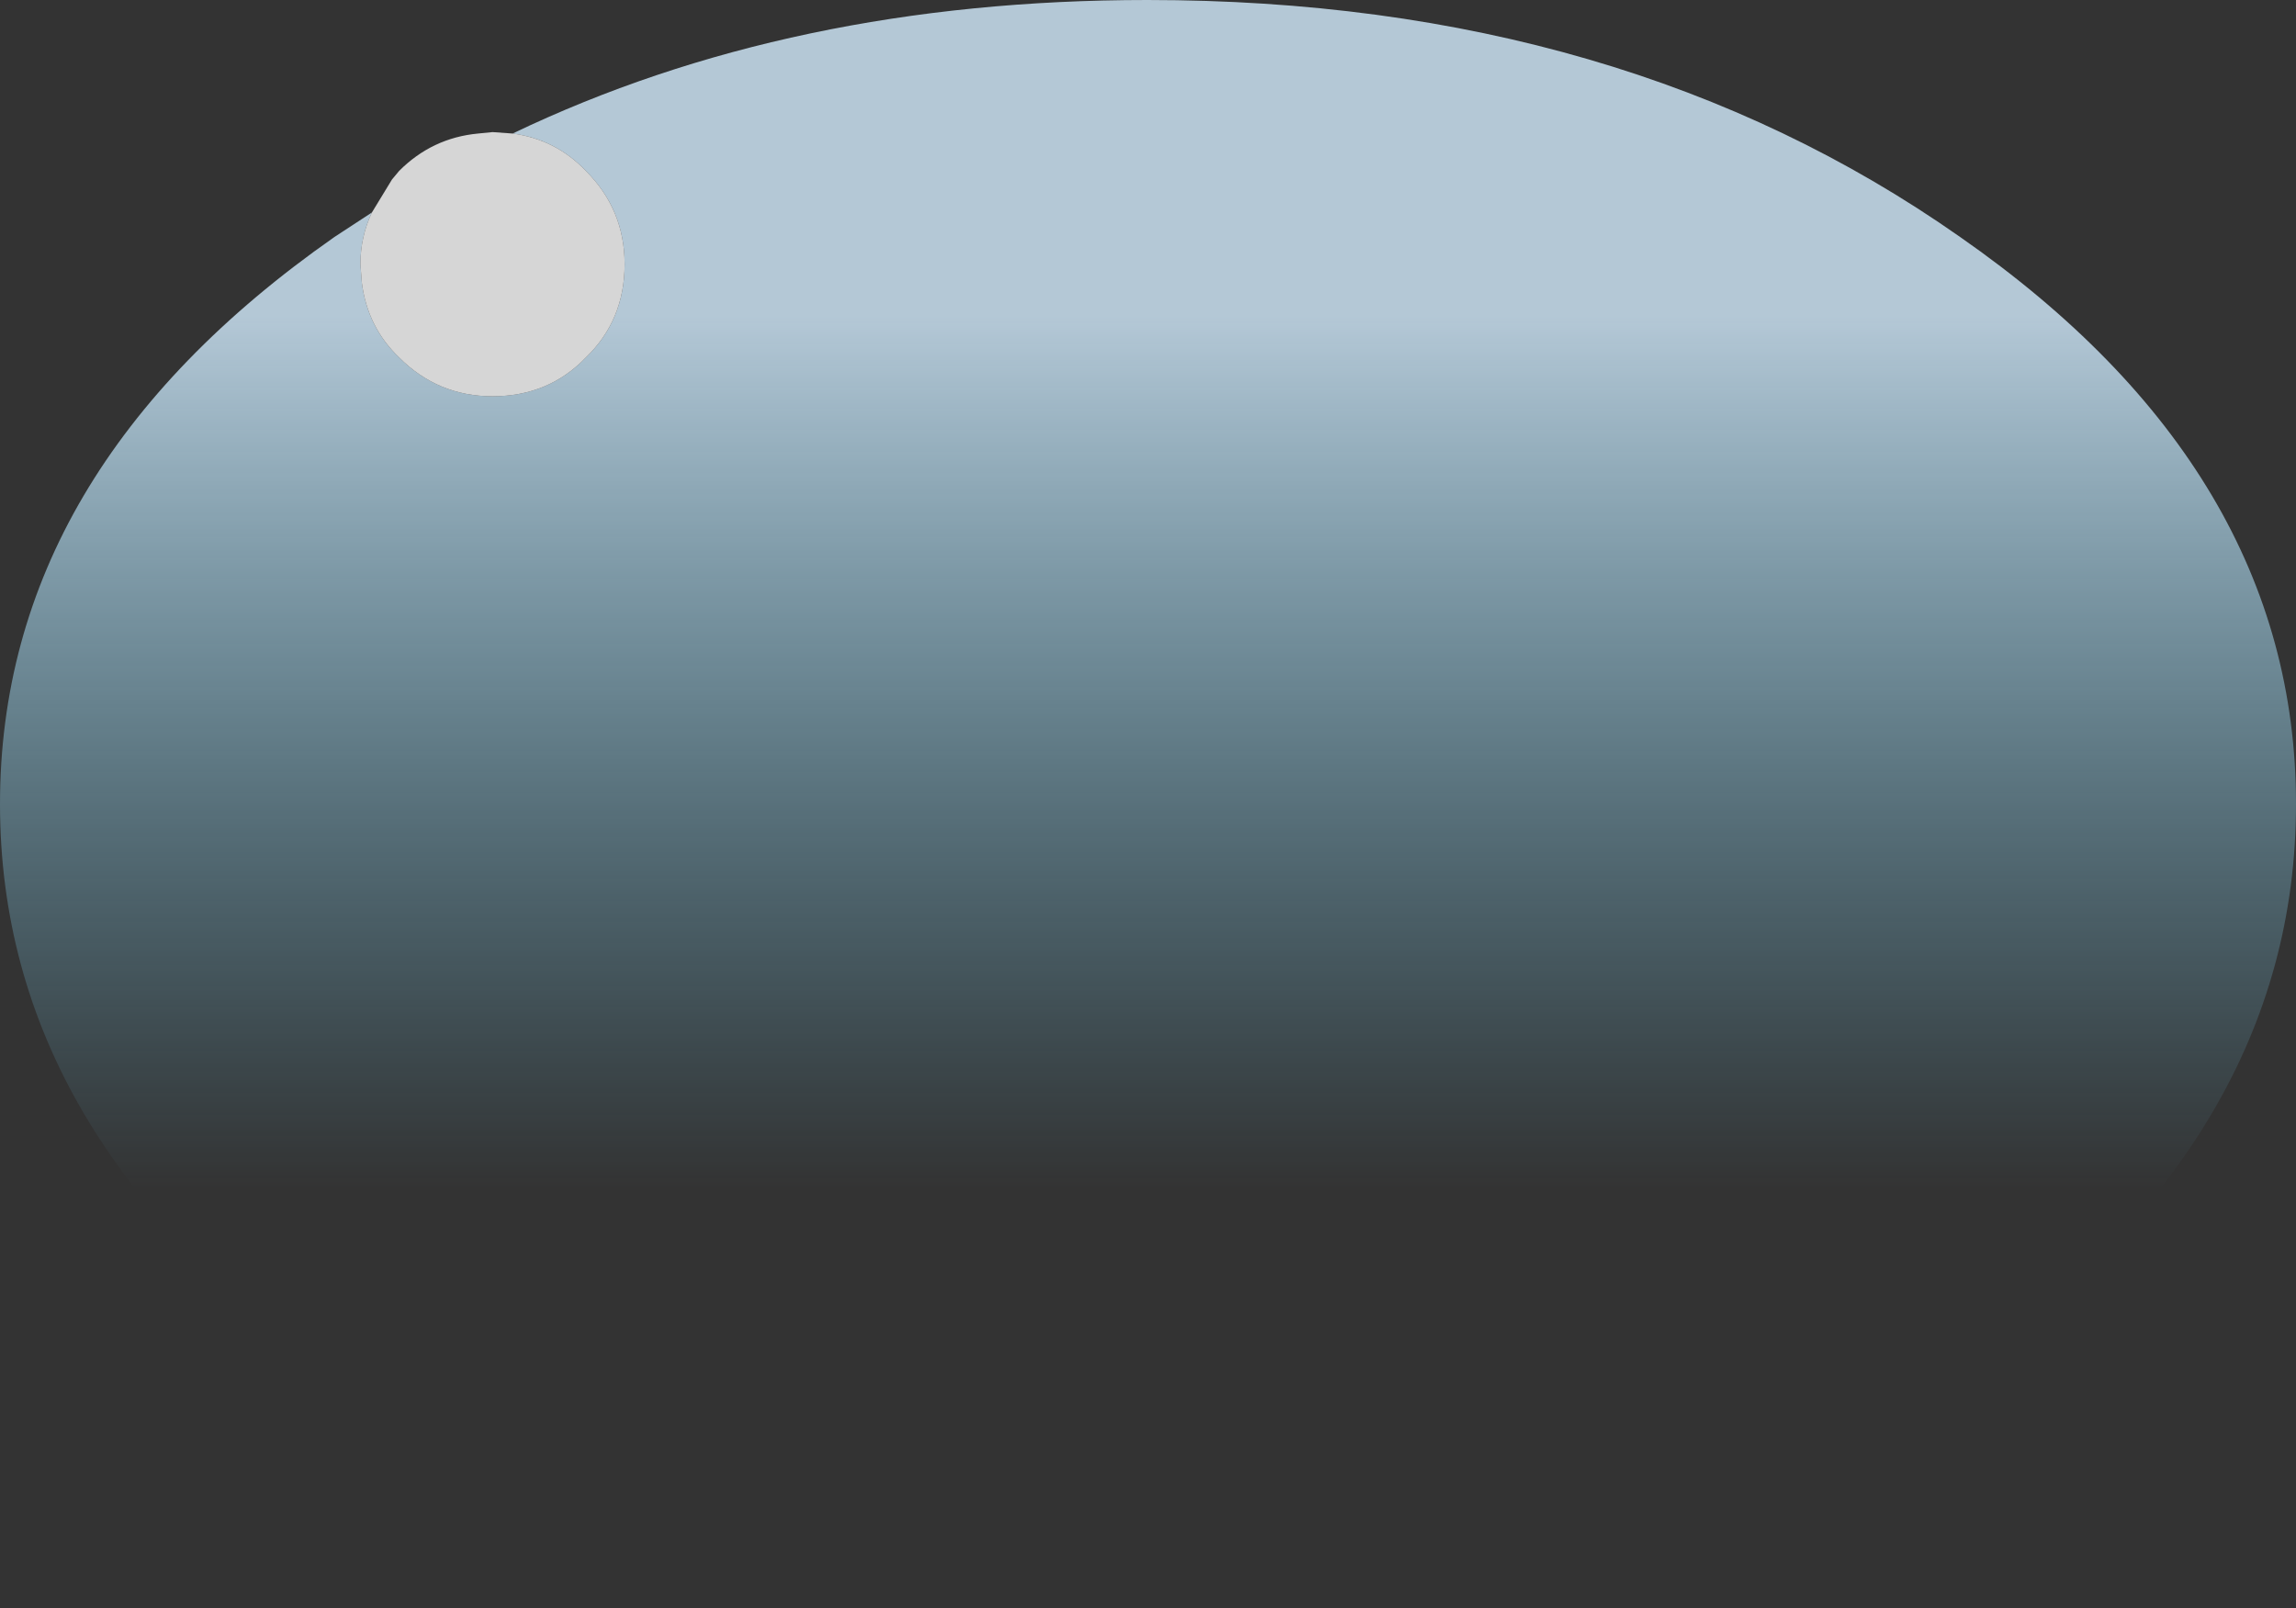 <?xml version="1.0" encoding="UTF-8" standalone="no"?>
<svg xmlns:xlink="http://www.w3.org/1999/xlink" height="56.0px" width="79.95px" xmlns="http://www.w3.org/2000/svg">
  <rect width="100%" height="100%" fill="#333333" stroke="none"/>
  <g transform="matrix(1.0, 0.0, 0.0, 1.0, 0.0, 0.0)">
    <path d="M17.85 4.65 Q27.55 0.0 39.95 0.0 56.5 0.0 68.25 8.25 79.95 16.4 79.95 28.0 79.95 39.6 68.25 47.85 56.5 56.0 39.95 56.0 23.4 56.0 11.65 47.85 0.0 39.6 0.0 28.0 0.0 16.4 11.65 8.25 L12.95 7.4 Q12.55 8.25 12.55 9.2 L12.6 9.85 Q12.8 11.4 13.9 12.45 15.25 13.8 17.15 13.8 19.1 13.8 20.4 12.45 21.75 11.15 21.75 9.2 21.75 7.3 20.4 5.95 19.35 4.85 17.85 4.65" fill="url(#gradient0)" fill-rule="evenodd" stroke="none"/>
    <path d="M12.95 7.4 L13.65 6.25 13.9 5.95 Q15.05 4.8 16.65 4.65 L17.15 4.6 17.85 4.65 Q19.35 4.85 20.4 5.95 21.75 7.3 21.75 9.2 21.75 11.15 20.4 12.45 19.1 13.8 17.15 13.8 15.25 13.8 13.9 12.45 12.8 11.4 12.6 9.85 L12.55 9.2 Q12.55 8.25 12.95 7.4" fill="#ffffff" fill-opacity="0.8" fill-rule="evenodd" stroke="none"/>
  </g>
  <defs>
    <linearGradient gradientTransform="matrix(0.0, -0.019, -0.04, 0.0, 41.1, 26.6)" gradientUnits="userSpaceOnUse" id="gradient0" spreadMethod="pad" x1="-819.2" x2="819.2">
      <stop offset="0.024" stop-color="#70d9ff" stop-opacity="0.0"/>
      <stop offset="1.0" stop-color="#d4edff" stop-opacity="0.8"/>
    </linearGradient>
  </defs>
</svg>
